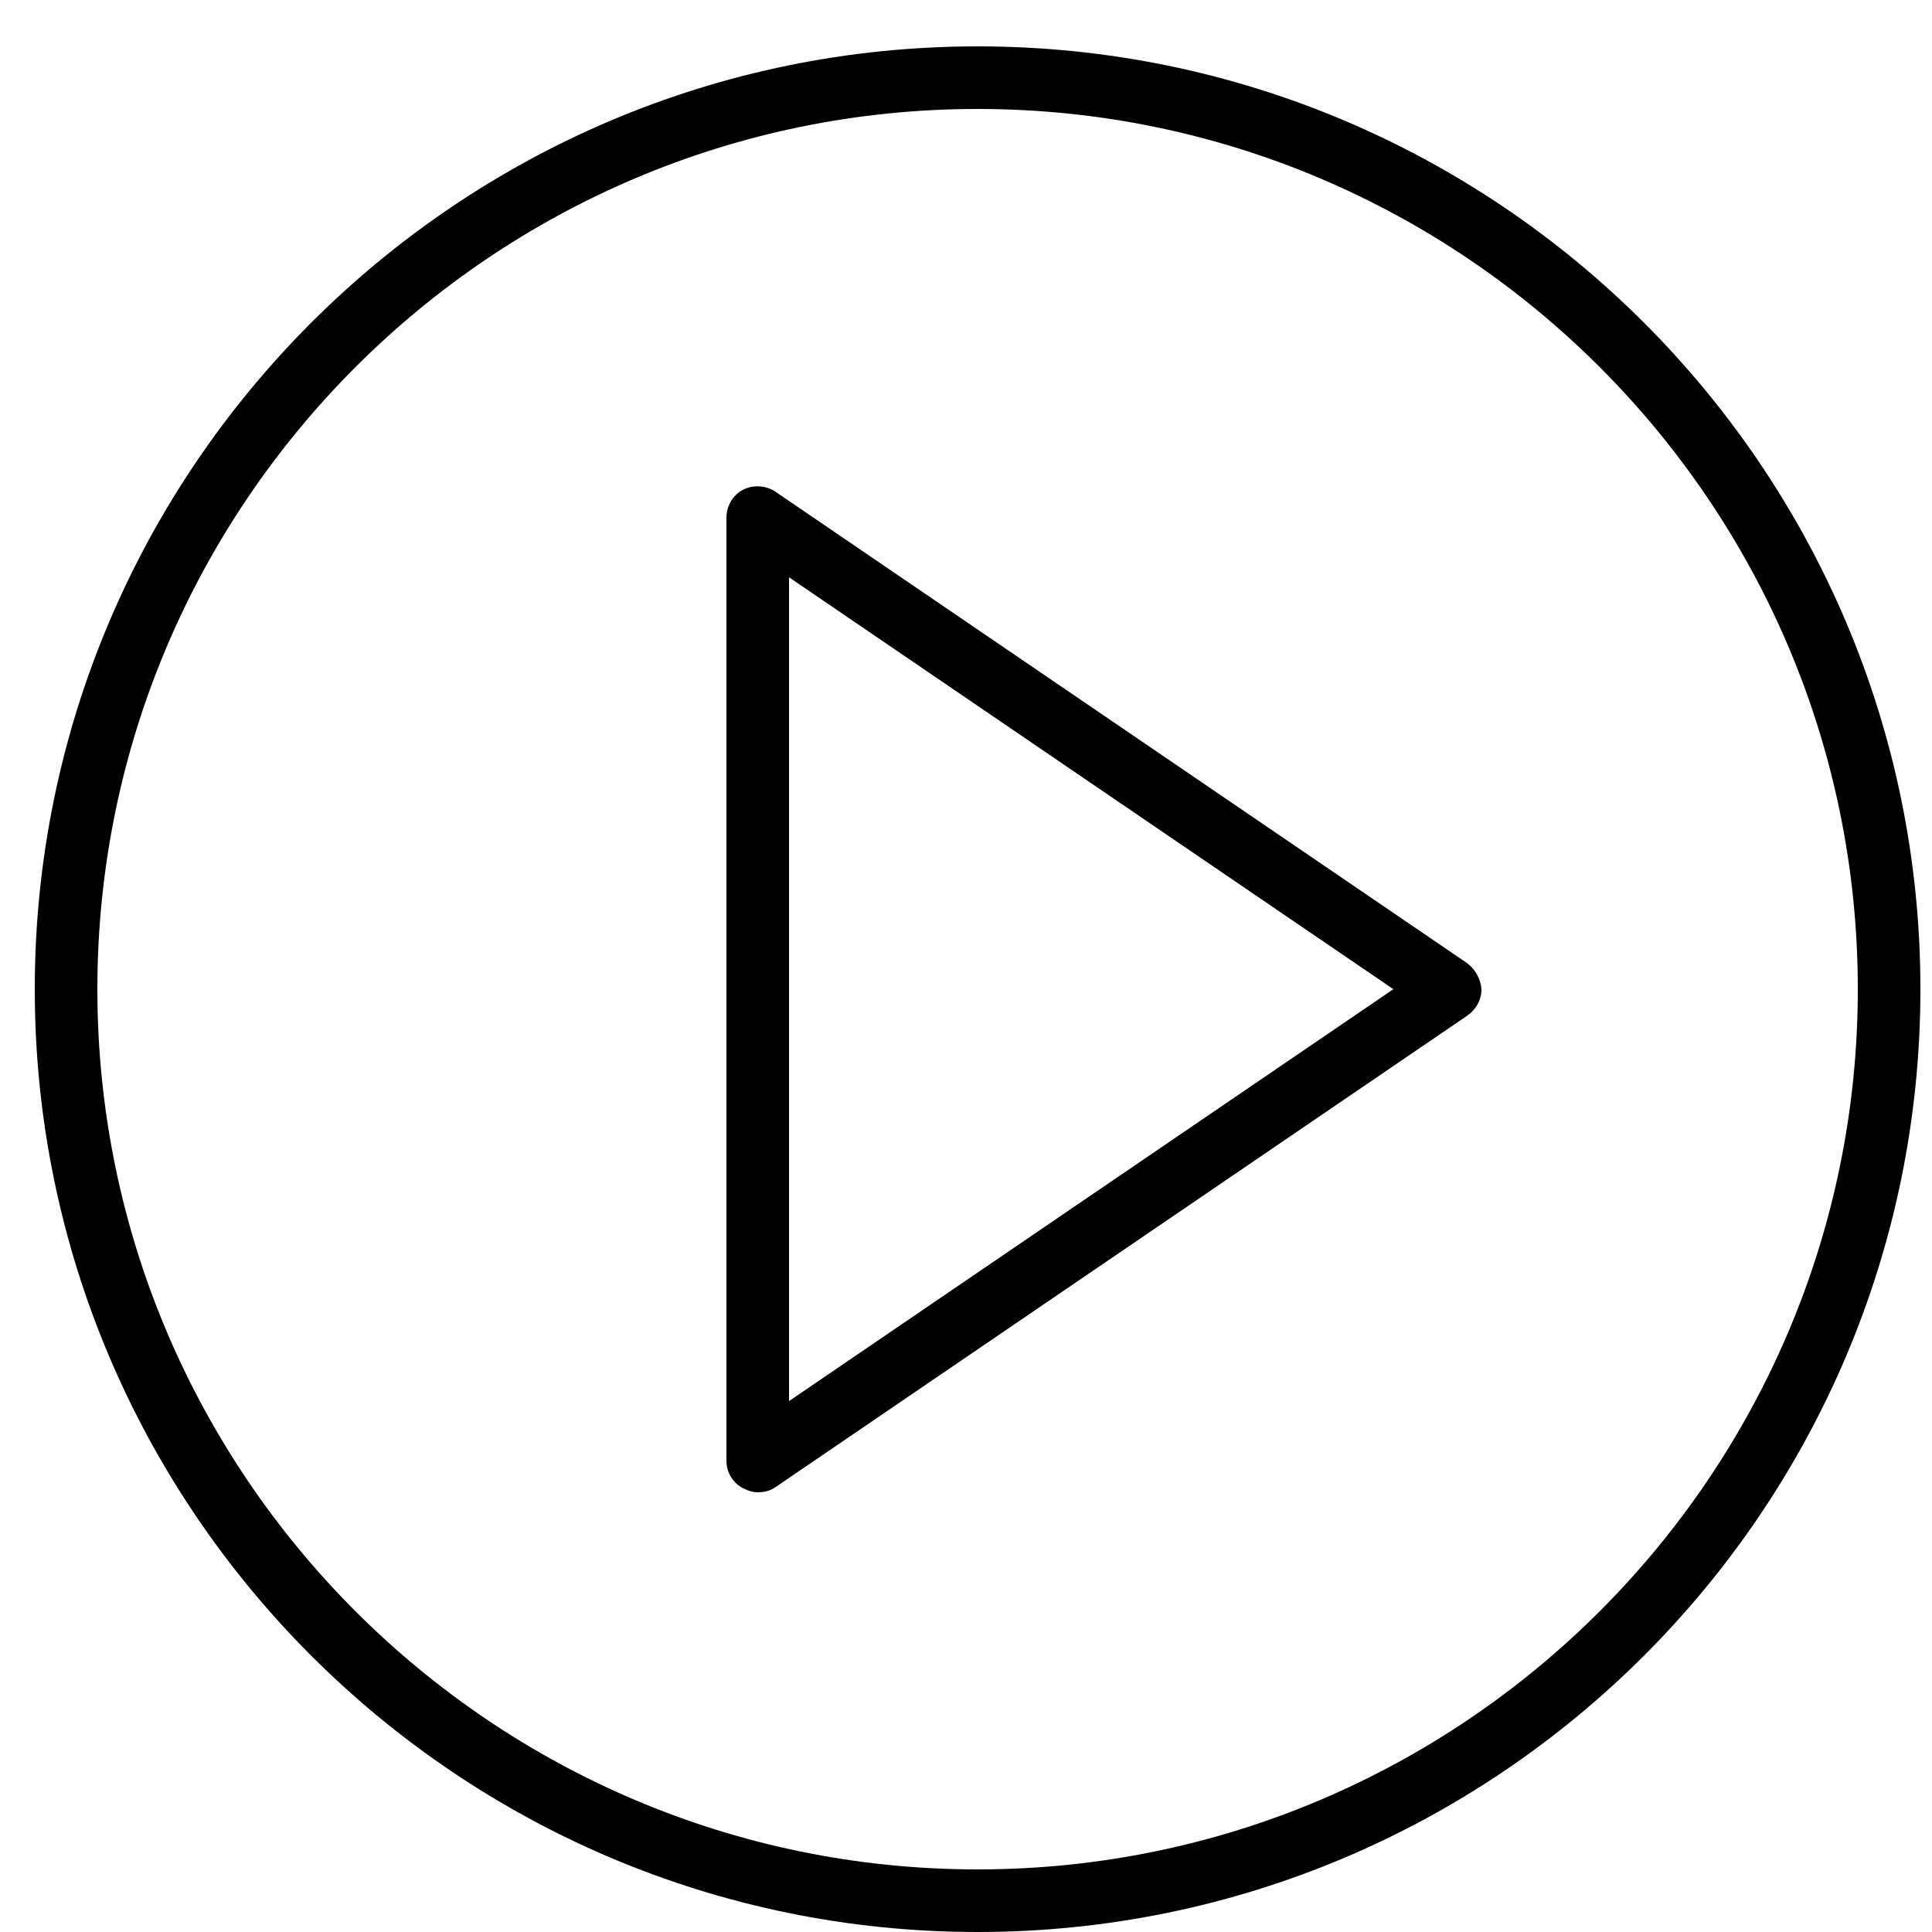 <?xml version="1.0" encoding="utf-8"?>
<!-- Generator: Adobe Illustrator 25.0.1, SVG Export Plug-In . SVG Version: 6.00 Build 0)  -->
<svg version="1.1" id="Layer_1" xmlns="http://www.w3.org/2000/svg" xmlns:xlink="http://www.w3.org/1999/xlink" x="0px" y="0px"
	 viewBox="0 0 250 250" style="enable-background:new 0 0 250 250;" xml:space="preserve">
<style type="text/css">
	.st0{display:none;fill-rule:evenodd;clip-rule:evenodd;fill:#545454;}
	.st1{fill-rule:evenodd;clip-rule:evenodd;fill:#FFFFFF;filter:url(#Adobe_OpacityMaskFilter);}
	.st2{display:none;mask:url(#path-1-inside-1_1_);}
</style>
<path class="st0" d="M125,0C56,0,0,56,0,125c0,69,56,125,125,125c69,0,125-56,125-125C250,56,194,0,125,0z"/>
<defs>
	<filter id="Adobe_OpacityMaskFilter" filterUnits="userSpaceOnUse" x="-2" y="-2" width="254" height="254">
		<feColorMatrix  type="matrix" values="1 0 0 0 0  0 1 0 0 0  0 0 1 0 0  0 0 0 1 0"/>
	</filter>
</defs>
<mask maskUnits="userSpaceOnUse" x="-2" y="-2" width="254" height="254" id="path-1-inside-1_1_">
	<path class="st1" d="M125,0C56,0,0,56,0,125c0,69,56,125,125,125c69,0,125-56,125-125C250,56,194,0,125,0z M158.7,85.7
		c9.5,9.5,19,19,28.5,28.5c5.7,5.7,5.8,15.2,0.2,20.9c-14.3,14.3-28.5,28.5-42.8,42.8c-13.6,13.6-34.6-7.3-21.1-20.8
		c3.9-3.9,7.8-7.8,11.7-11.7c2-2,3.9-3.9,5.9-5.9H72.2c-19.1,0-18.9-29.6,0.2-29.6H141l-17.4-17.4c-13.6-13.6,7.3-34.6,20.8-21.1
		C149.2,76.1,154,80.9,158.7,85.7z"/>
</mask>
<path class="st2" d="M187.2,114.1l-1.4,1.4l0,0L187.2,114.1z M158.7,85.7l1.4-1.4l0,0L158.7,85.7z M141,109.8v2
	c0.8,0,1.5-0.5,1.8-1.2c0.3-0.7,0.1-1.6-0.4-2.2L141,109.8z M123.6,92.4L125,91v0L123.6,92.4z M144.4,71.4l1.4-1.4l0,0L144.4,71.4z
	 M2,125C2,57.1,57.1,2,125,2v-4C54.9-2-2,54.9-2,125H2z M125,248C57.1,248,2,192.9,2,125h-4c0,70.1,56.9,127,127,127V248z M248,125
	c0,67.9-55.1,123-123,123v4c70.1,0,127-56.9,127-127H248z M125,2c67.9,0,123,55.1,123,123h4C252,54.9,195.1-2,125-2V2z M102.3,71.4
	H84.2c-6,0-10.9,4.9-10.9,10.9v105.1c0,6,4.9,10.9,10.9,10.9h18.1c6,0,10.9-4.9,10.9-10.9V82.2C113.2,76.2,108.3,71.4,102.3,71.4z
	 M163,71.4h-18.1c-6,0-10.9,4.9-10.9,10.9v105.1c0,6,4.9,10.9,10.9,10.9H163c6,0,10.9-4.9,10.9-10.9V82.2
	C173.9,76.2,169,71.4,163,71.4z"/>
<g>
	<path d="M189.8,124.6l-89.5-61c-1.2-0.8-2.9-0.9-4.2-0.2C94.8,64.1,94,65.5,94,67v122c0,1.5,0.8,2.9,2.2,3.6
		c0.6,0.3,1.2,0.5,1.9,0.5c0.8,0,1.6-0.2,2.3-0.7l89.5-61c1.1-0.8,1.8-2,1.8-3.4C191.6,126.7,190.9,125.4,189.8,124.6z M102.1,181.3
		V74.7l78.2,53.3L102.1,181.3z"/>
	<path d="M126.5,6C59.2,6,4.5,60.7,4.5,128s54.7,122,122,122s122-54.7,122-122S193.8,6,126.5,6z M126.5,241.9
		c-62.8,0-113.9-51.1-113.9-113.9S63.7,14.1,126.5,14.1S240.4,65.2,240.4,128S189.3,241.9,126.5,241.9z"/>
</g>
</svg>
